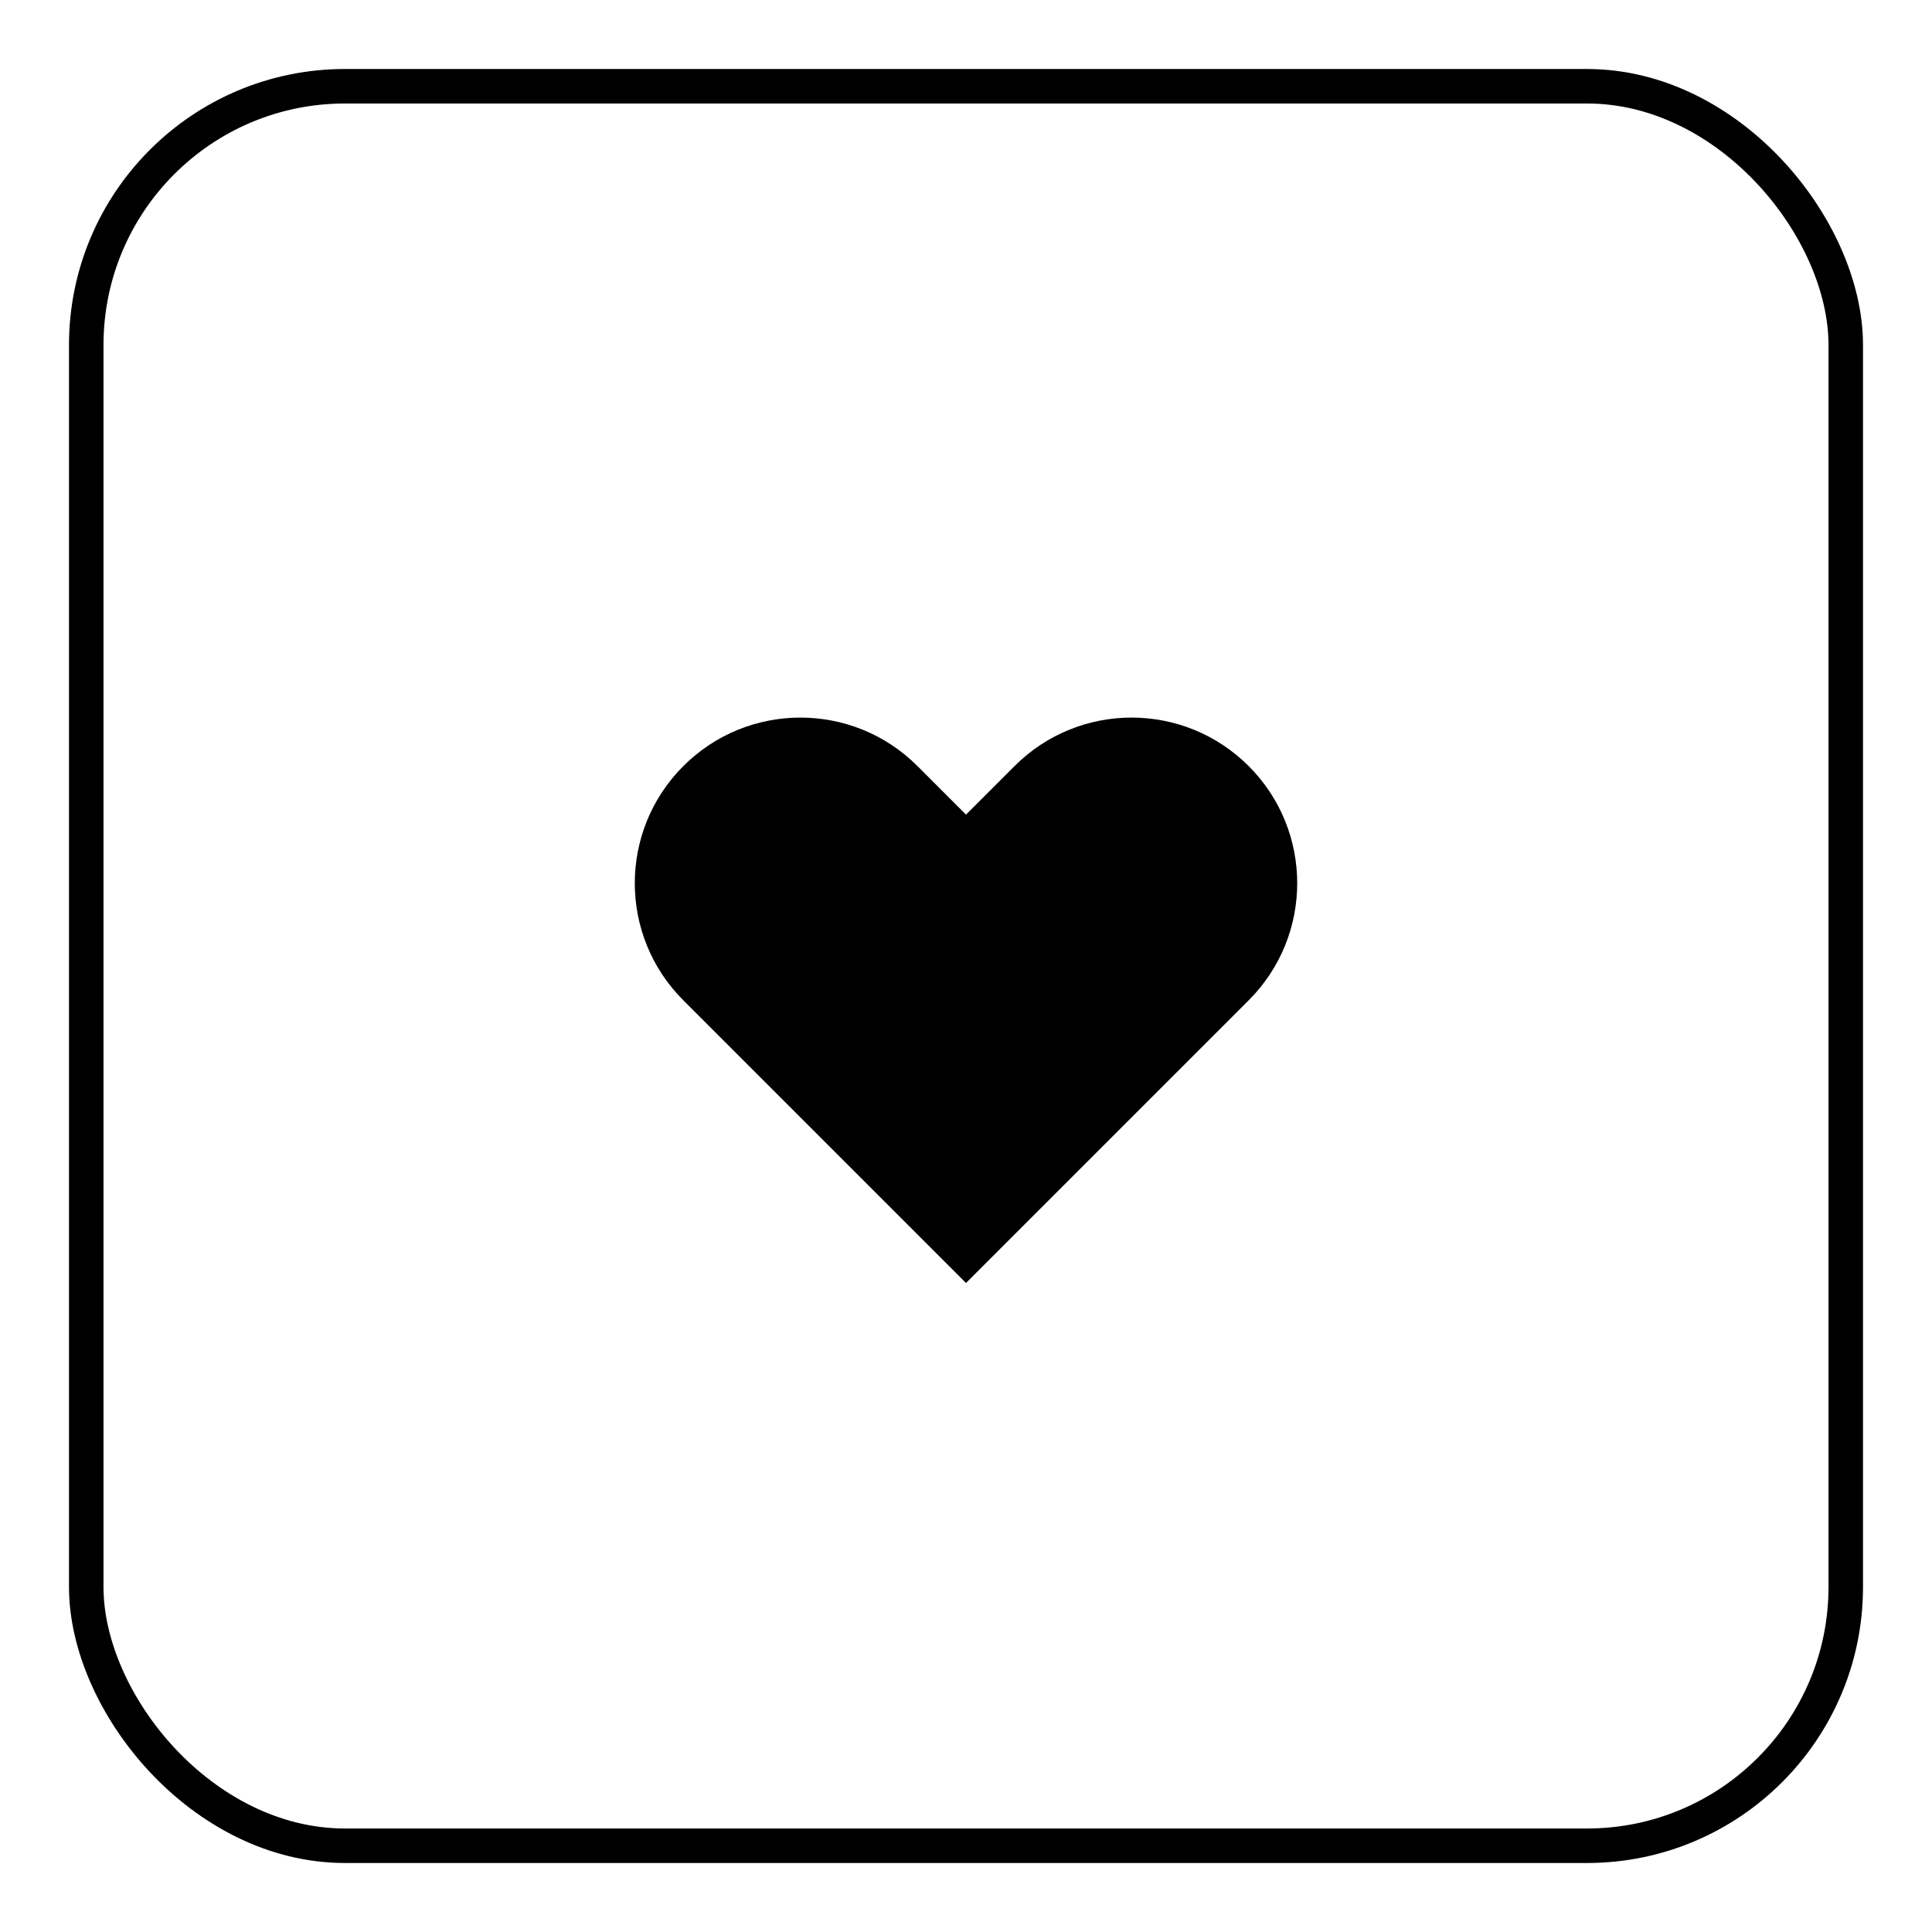 <svg width="100%" height="100%" viewBox="0 0 56 56" fill="none" xmlns="http://www.w3.org/2000/svg">
<g filter="url(#filter0_d_1026_23973)">
<path fill-rule="evenodd" clip-rule="evenodd" d="M19.806 21.206C21.68 19.331 24.72 19.331 26.594 21.206L28 22.612L29.406 21.206C31.28 19.331 34.32 19.331 36.194 21.206C38.069 23.081 38.069 26.12 36.194 27.994L28 36.188L19.806 27.994C17.931 26.12 17.931 23.081 19.806 21.206Z" fill="currentColor"/>
<rect x="2.5" y="1.5" width="51" height="51" rx="7.5" stroke="currentColor"/>
</g>
<defs>
<filter id="filter0_d_1026_23973" x="0" y="0" width="56" height="56" filterUnits="userSpaceOnUse" color-interpolation-filters="sRGB">
<feFlood flood-opacity="0" result="BackgroundImageFix"/>
<feColorMatrix in="SourceAlpha" type="matrix" values="0 0 0 0 0 0 0 0 0 0 0 0 0 0 0 0 0 0 127 0" result="hardAlpha"/>
<feOffset dy="1"/>
<feGaussianBlur stdDeviation="1"/>
<feComposite in2="hardAlpha" operator="out"/>
<feColorMatrix type="matrix" values="0 0 0 0 0 0 0 0 0 0 0 0 0 0 0 0 0 0 0.05 0"/>
<feBlend mode="normal" in2="BackgroundImageFix" result="effect1_dropShadow_1026_23973"/>
<feBlend mode="normal" in="SourceGraphic" in2="effect1_dropShadow_1026_23973" result="shape"/>
</filter>
</defs>
</svg>
